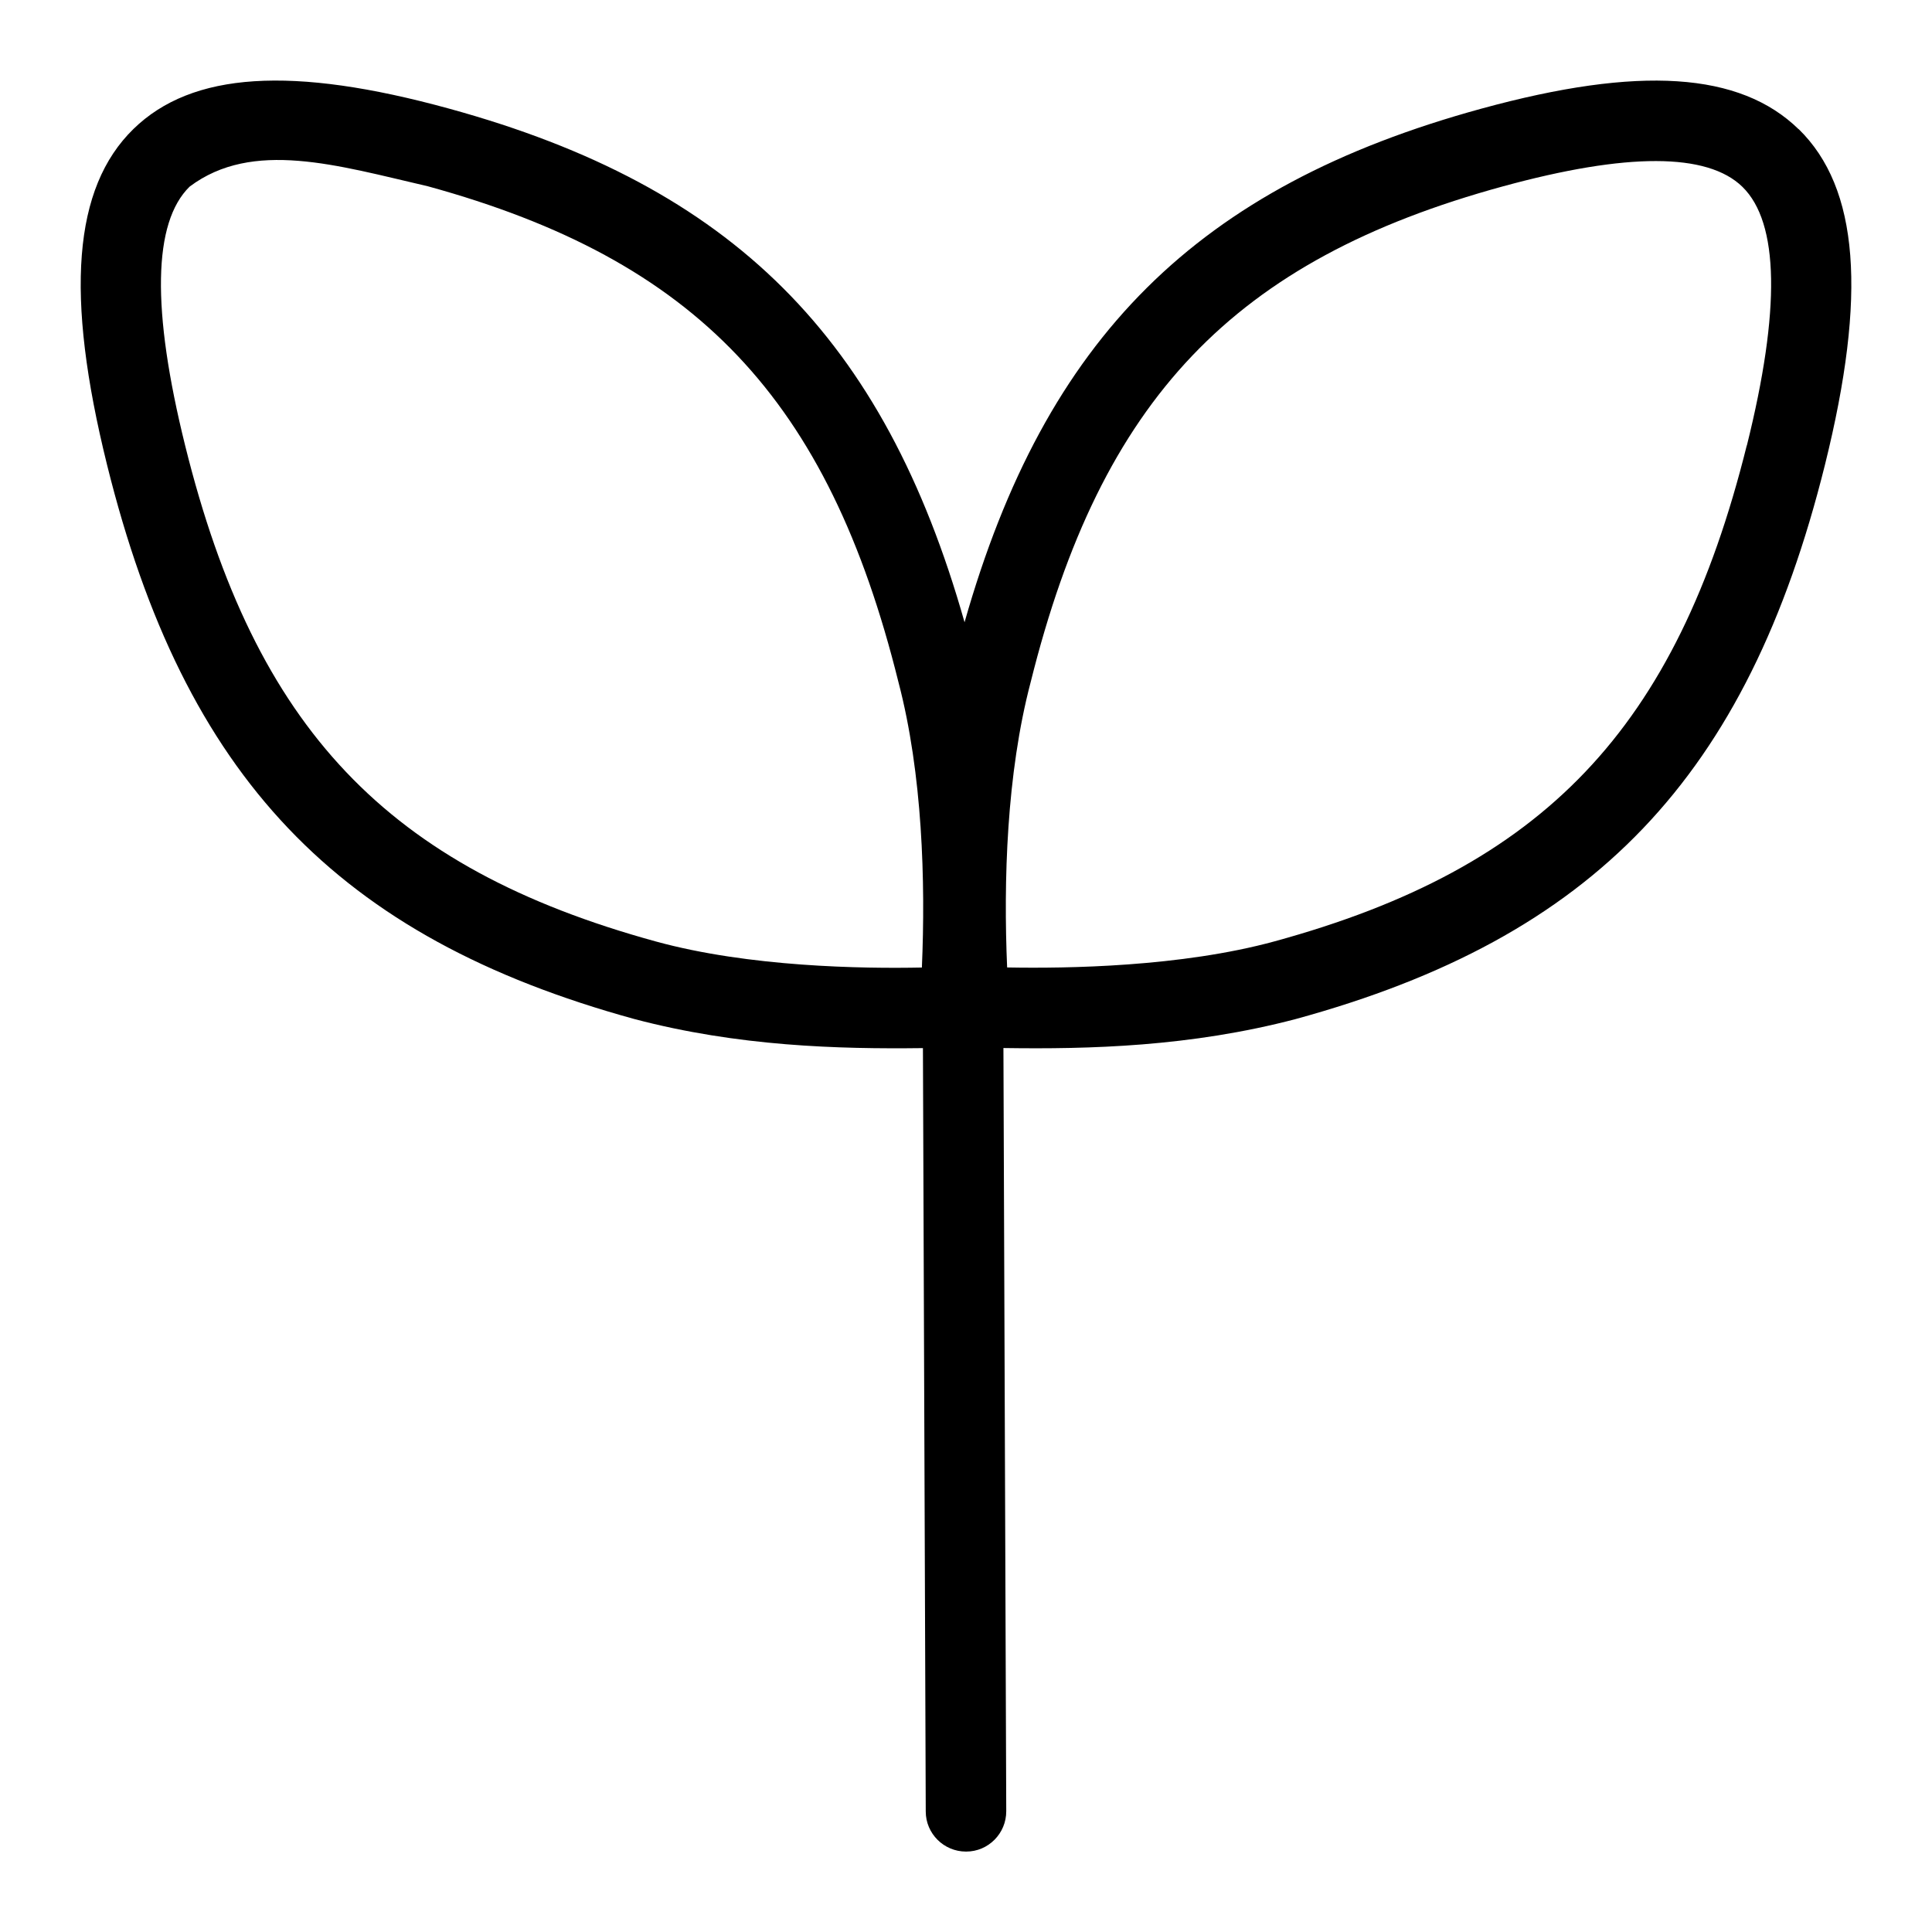 <svg id="Layer_1" viewBox="0 0 24 24" xmlns="http://www.w3.org/2000/svg" data-name="Layer 1"><path d="m22.343 1.605c-.728-.71-1.98-.792-3.938-.256-3.533.967-5.418 2.846-6.423 6.381-1.001-3.534-2.88-5.413-6.401-6.38-1.953-.537-3.197-.456-3.923.252-.749.731-.853 2.056-.328 4.173.961 3.876 2.86 5.87 6.551 6.884 1.287.34 2.533.374 3.584.361l.035 9.483c0 .275.225.498.5.498h.002c.276 0 .499-.226.498-.502l-.035-9.48c1.071.016 2.326-.017 3.631-.36 3.704-1.013 5.609-3.007 6.574-6.884.525-2.114.422-3.44-.326-4.171zm-14.197 10.09c-3.335-.916-4.974-2.643-5.846-6.16-.419-1.69-.4-2.772.056-3.217.783-.588 1.834-.264 2.959-.004 3.335.916 4.974 2.643 5.846 6.16.299 1.139.337 2.48.291 3.545-.739.015-2.148-.006-3.306-.324zm13.553-6.161c-.876 3.518-2.521 5.245-5.867 6.16-1.16.317-2.577.338-3.321.324-.046-1.065-.008-2.404.292-3.543.876-3.518 2.521-5.245 5.867-6.16 1.54-.421 2.54-.419 2.975.006.456.445.475 1.527.055 3.214z"/></svg>